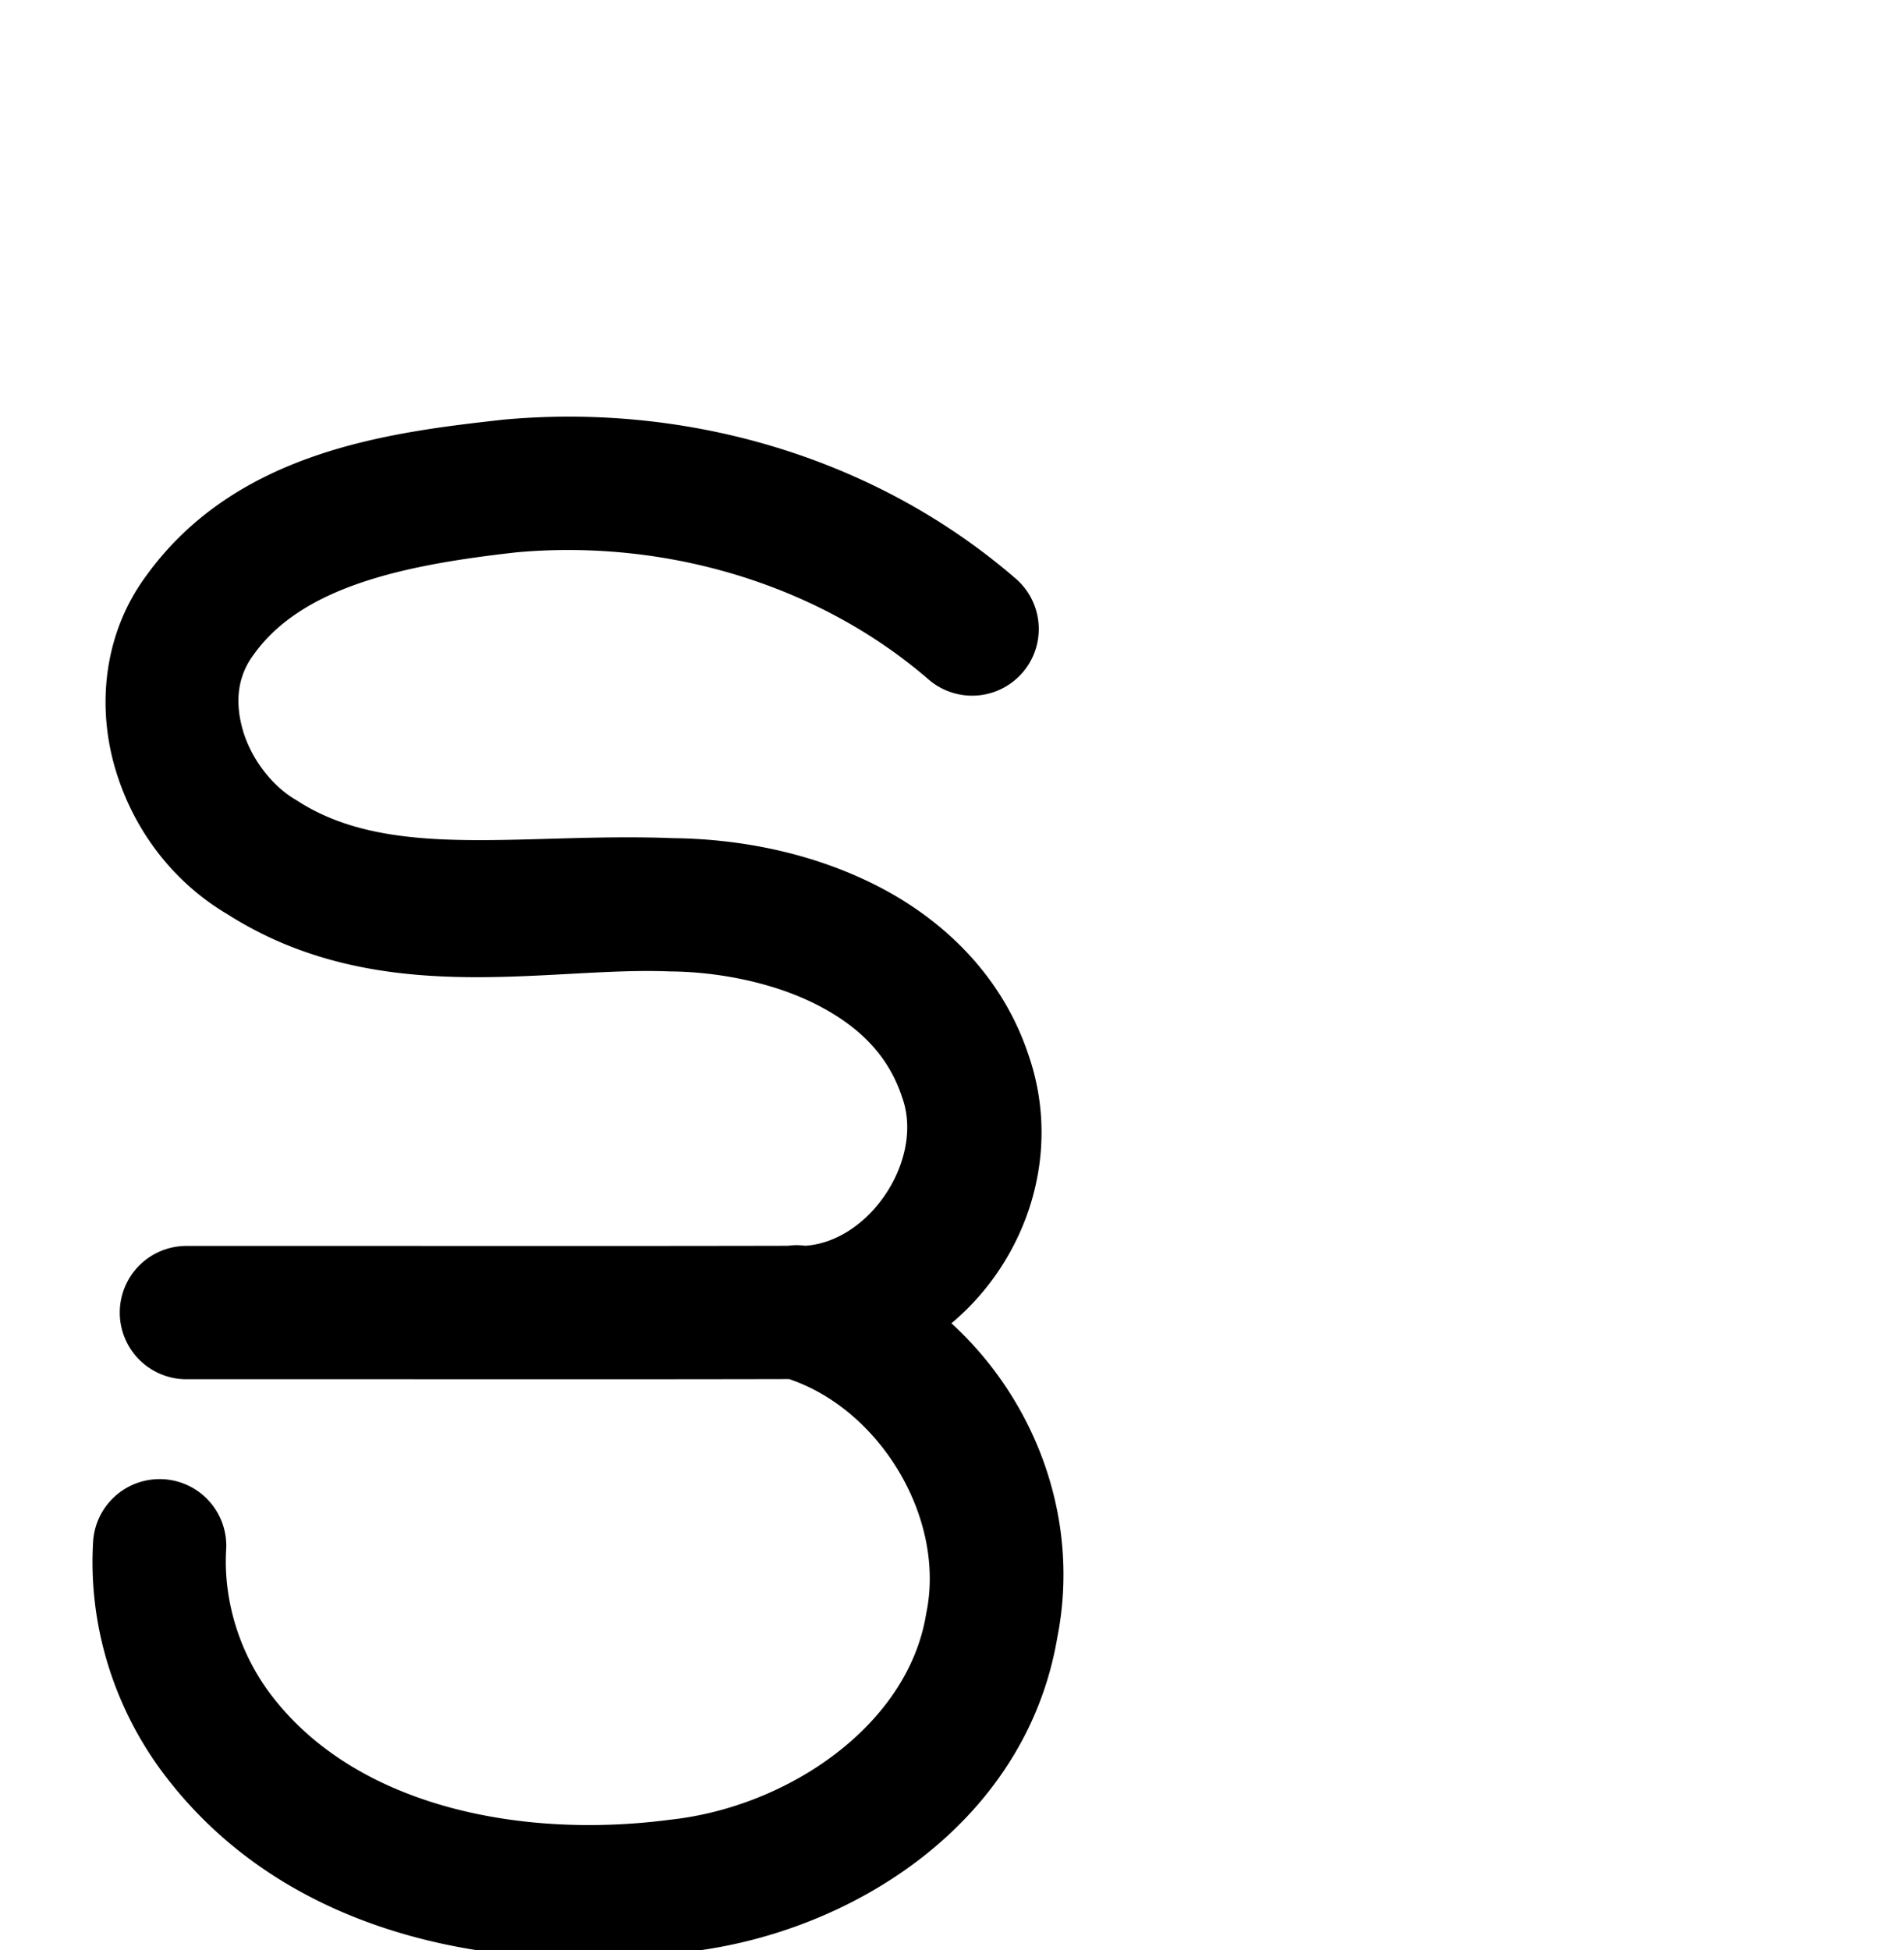 <?xml version="1.0" encoding="UTF-8" standalone="no"?>
<!-- Created with Inkscape (http://www.inkscape.org/) -->

<svg
   xmlns:dc="http://purl.org/dc/elements/1.1/"
   xmlns:cc="http://creativecommons.org/ns#"
   xmlns:rdf="http://www.w3.org/1999/02/22-rdf-syntax-ns#"
   xmlns:svg="http://www.w3.org/2000/svg"
   xmlns="http://www.w3.org/2000/svg"
   xmlns:sodipodi="http://sodipodi.sourceforge.net/DTD/sodipodi-0.dtd"
   xmlns:inkscape="http://www.inkscape.org/namespaces/inkscape"
   width="2000"
   height="2048"
   id="svg2992"
   version="1.1"
   inkscape:version="0.91pre3 r13670"
   sodipodi:docname="ട്ട.svg">
  <defs
     id="defs5498">
    <inkscape:path-effect
       effect="spiro"
       id="path-effect4179"
       is_visible="true" />
    <inkscape:path-effect
       effect="spiro"
       id="path-effect3781"
       is_visible="true" />
    <inkscape:path-effect
       effect="spiro"
       id="path-effect4199"
       is_visible="true" />
    <inkscape:path-effect
       effect="spiro"
       id="path-effect4195"
       is_visible="true" />
    <inkscape:path-effect
       effect="spiro"
       id="path-effect4191"
       is_visible="true" />
    <inkscape:path-effect
       effect="spiro"
       id="path-effect3782"
       is_visible="true" />
    <inkscape:path-effect
       effect="spiro"
       id="path-effect3846"
       is_visible="true" />
    <inkscape:path-effect
       effect="spiro"
       id="path-effect3801"
       is_visible="true" />
    <inkscape:path-effect
       is_visible="true"
       id="path-effect4146"
       effect="spiro" />
    <inkscape:path-effect
       is_visible="true"
       id="path-effect4199-5"
       effect="spiro" />
    <inkscape:path-effect
       is_visible="true"
       id="path-effect4195-6"
       effect="spiro" />
    <inkscape:path-effect
       is_visible="true"
       id="path-effect4191-4"
       effect="spiro" />
    <inkscape:path-effect
       is_visible="true"
       id="path-effect3782-4"
       effect="spiro" />
    <inkscape:path-effect
       is_visible="true"
       id="path-effect3846-0"
       effect="spiro" />
    <inkscape:path-effect
       is_visible="true"
       id="path-effect3801-1"
       effect="spiro" />
    <inkscape:path-effect
       is_visible="true"
       id="path-effect4146-2"
       effect="spiro" />
    <inkscape:path-effect
       is_visible="true"
       id="path-effect4146-2-6"
       effect="spiro" />
    <inkscape:path-effect
       is_visible="true"
       id="path-effect4146-2-4"
       effect="spiro" />
    <inkscape:path-effect
       effect="spiro"
       id="path-effect4179-7"
       is_visible="true" />
    <inkscape:path-effect
       effect="spiro"
       id="path-effect4179-7-6"
       is_visible="true" />
    <inkscape:path-effect
       is_visible="true"
       id="path-effect4146-2-4-4"
       effect="spiro" />
    <inkscape:path-effect
       effect="spiro"
       id="path-effect4179-7-8"
       is_visible="true" />
    <inkscape:path-effect
       is_visible="true"
       id="path-effect4146-2-4-8"
       effect="spiro" />
    <inkscape:path-effect
       is_visible="true"
       id="path-effect4146-2-4-89"
       effect="spiro" />
    <inkscape:path-effect
       effect="spiro"
       id="path-effect4179-7-5"
       is_visible="true" />
    <inkscape:path-effect
       effect="spiro"
       id="path-effect4179-7-7"
       is_visible="true" />
    <inkscape:path-effect
       is_visible="true"
       id="path-effect4146-2-4-0"
       effect="spiro" />
    <inkscape:path-effect
       effect="spiro"
       id="path-effect4146-2-1"
       is_visible="true" />
    <inkscape:path-effect
       effect="spiro"
       id="path-effect4146-2-1-3"
       is_visible="true" />
    <inkscape:path-effect
       effect="spiro"
       id="path-effect4179-7-59"
       is_visible="true" />
    <inkscape:path-effect
       effect="spiro"
       id="path-effect4179-7-59-9"
       is_visible="true" />
    <inkscape:path-effect
       effect="spiro"
       id="path-effect4146-2-1-3-6"
       is_visible="true" />
    <inkscape:path-effect
       effect="spiro"
       id="path-effect4179-7-59-3"
       is_visible="true" />
    <inkscape:path-effect
       effect="spiro"
       id="path-effect4146-2-1-3-7"
       is_visible="true" />
  </defs>
  <sodipodi:namedview
     inkscape:window-height="853"
     inkscape:window-width="1600"
     inkscape:pageshadow="2"
     inkscape:pageopacity="0.0"
     borderopacity="1.0"
     bordercolor="#666666"
     pagecolor="#ffffff"
     id="base"
     showgrid="true"
     showguides="true"
     inkscape:guide-bbox="true"
     inkscape:zoom="0.25"
     inkscape:cx="-836.41857"
     inkscape:cy="592.16707"
     inkscape:window-x="1598"
     inkscape:window-y="-3"
     inkscape:current-layer="layer1-5-7"
     inkscape:window-maximized="1">
    <sodipodi:guide
       orientation="horizontal"
       position="0,600"
       id="guide5596" />
    <inkscape:grid
       type="xygrid"
       id="grid3769"
       empspacing="3"
       visible="true"
       enabled="true"
       snapvisiblegridlinesonly="true"
       spacingx="4px"
       units="px"
       dotted="true"
       spacingy="4px" />
    <sodipodi:guide
       orientation="0,1"
       position="-1040,1600"
       id="guide2985" />
    <sodipodi:guide
       orientation="0,1"
       position="-1296,1600"
       id="guide4164" />
    <sodipodi:guide
       orientation="0,1"
       position="0,0"
       id="guide4166" />
  </sodipodi:namedview>
  <g
     inkscape:label="Layer 1"
     inkscape:groupmode="layer"
     id="layer1"
     transform="translate(0,1048)">
    <g
       id="layer1-5"
       inkscape:label="Layer 1"
       transform="translate(-986.928,-268.754)">
      <path
         style="fill:none;fill-rule:evenodd;stroke:#000000;stroke-width:140;stroke-linecap:round;stroke-linejoin:round;stroke-miterlimit:4;stroke-dasharray:none;stroke-opacity:1"
         d="m 408.928,600.754 c 80.431,23.578 149.326,83.809 183.437,160.37 34.111,76.561 32.82,168.062 -3.437,243.63 -35.072,73.098 -100.448,129.178 -174.525,162.133 -74.077,32.955 -156.439,44.117 -237.499,42.524 -84.375,-1.658 -169.588,-17.194 -244.849,-55.373 -75.261,-38.179 -140.018,-100.387 -171.842,-178.547 -16.48,-40.476 -23.933,-84.598 -21.662,-128.241"
         id="path4177-7-6"
         inkscape:path-effect="#path-effect4179-7-59"
         inkscape:original-d="m 408.9284,600.75428 c 0,0 229.90427,265.27482 180,404.00002 -51.90909,144.2982 -258.72263,208.5302 -412.0247,204.6568 -159.235814,-4.0234 -325.01085,-103.6628 -416.6911,-233.9201 -24.95239,-35.45181 -21.6618,-128.24132 -21.6618,-128.24132"
         inkscape:connector-curvature="0"
         sodipodi:nodetypes="caaac" />
      <path
         style="fill:none;fill-rule:evenodd;stroke:#000000;stroke-width:140;stroke-linecap:round;stroke-linejoin:round;stroke-miterlimit:4;stroke-dasharray:none;stroke-opacity:1"
         d="m -232.264,601.312 618.757,0.025 c 60.116,5.179 122.079,-20.135 161.374,-65.925 C 587.16,489.622 602.774,424.534 588.529,365.901 579.646,329.338 559.879,295.794 533.795,268.677 507.711,241.561 475.458,220.737 440.855,205.963 371.647,176.415 294.559,171.085 219.322,172.581 119.647,174.564 17.392,187.504 -77.921,158.272 -125.578,143.656 -170.713,118.053 -203.085,80.147 -235.457,42.241 -253.998,-8.681 -247.471,-58.099 c 3.452,-26.132 13.691,-51.182 28.423,-73.039 14.732,-21.857 33.882,-40.575 55.296,-55.945 42.827,-30.74 93.926,-47.858 145.231,-59.98 119.823,-28.31 246.757,-31.279 365.553,1.071 89.509,24.375 173.539,68.653 244.249,128.703"
         id="path4144-0-0-2"
         inkscape:path-effect="#path-effect4146-2-1-3"
         inkscape:original-d="m -232.2643,601.31222 618.7569,0.0248 c 0,0 221.52836,-133.87648 202.0363,-235.43621 C 562.34451,229.47202 343.1359,235.57842 219.3223,172.58122 64.6338,93.87459 -227.4668,114.30474 -247.4711,-58.09917 c -11.4051,-98.29347 135.7782,-155.63461 228.9492,-188.96422 114.7314,-41.0424 247.3091,-28.36017 365.5529,1.071 89.3031,22.22775 244.2491,128.70284 244.2491,128.70284"
         inkscape:connector-curvature="0"
         sodipodi:nodetypes="ccaaaaac" />
    </g>
    <g
       id="layer1-5-7"
       inkscape:label="Layer 1"
       transform="translate(429.072,-284.754)">
      <path
         style="color:#000000;font-style:normal;font-variant:normal;font-weight:normal;font-stretch:normal;font-size:medium;line-height:normal;font-family:sans-serif;text-indent:0;text-align:start;text-decoration:none;text-decoration-line:none;text-decoration-style:solid;text-decoration-color:#000000;letter-spacing:normal;word-spacing:normal;text-transform:none;direction:ltr;block-progression:tb;writing-mode:lr-tb;baseline-shift:baseline;text-anchor:start;white-space:normal;clip-rule:nonzero;display:inline;overflow:visible;visibility:visible;opacity:1;isolation:auto;mix-blend-mode:normal;color-interpolation:sRGB;color-interpolation-filters:linearRGB;solid-color:#000000;solid-opacity:1;fill:#000000;fill-opacity:1;fill-rule:evenodd;stroke:none;stroke-width:140;stroke-linecap:round;stroke-linejoin:round;stroke-miterlimit:4;stroke-dasharray:none;stroke-dashoffset:0;stroke-opacity:1;color-rendering:auto;image-rendering:auto;shape-rendering:auto;text-rendering:auto;enable-background:accumulate"
         d="m 172.446,-325.642 c -23.962,-0.123 -47.936,0.895 -71.814,3.059 a 70.007,70.007 0 0 0 -1.465,0.148 c -118.375,13.24 -279.824,32.484 -374.678,163.943 -44.858,60.742 -51.458,136.175 -33.199,200.201 18.227,63.914 59.519,120.358 118.531,155.219 158.421,100.845 335.214,54.932 463.344,60.027 a 70.007,70.007 0 0 0 2.135,0.053 c 51.947,0.479 109.11,12.265 153.498,34.9 44.388,22.635 75.013,53.021 89.477,96.518 a 70.007,70.007 0 0 0 0.465,1.353 c 22.827,64.231 -33.601,150.545 -101.654,155.322 -0.161,4e-4 -0.322,-4e-4 -0.482,0 a 70.007,70.007 0 0 0 -9.84,-0.608 70.007,70.007 0 0 0 -8.002,0.643 c -210.118,0.467 -420.559,0.029 -631.072,0.176 a 70.007,70.007 0 1 0 0.098,140 c 210.494,-0.147 421.26,0.298 632.033,-0.172 95.854,32.27 164.328,146.019 144.238,245.139 a 70.007,70.007 0 0 0 -0.441,2.397 C 524.234,1048.976 398.667,1134.314 275.594,1147.84 a 70.007,70.007 0 0 0 -1.42,0.17 c -153.764,20.085 -325.248,-12.84 -415.402,-127.229 a 70.007,70.007 0 0 0 -0.193,-0.246 c -34.572,-43.464 -53.192,-100.627 -50.137,-155.387 a 70.007,70.007 0 1 0 -139.781,-7.799 c -5.057,90.64 24.363,179.895 80.281,250.242 133.128,168.762 357.229,203.408 542.783,179.303 174.202,-19.452 356.738,-135.654 389.77,-330.092 24.604,-123.836 -22.135,-248.802 -111.17,-330.234 79.042,-66.252 117.44,-178.352 80.522,-283.07 -27.827,-82.9 -89.937,-141.374 -158.447,-176.311 -68.343,-34.851 -144.013,-49.354 -214.633,-50.156 0.321,0.013 0.64,0.022 0.961,0.035 l -2.137,-0.053 c 0.391,0.004 0.784,0.013 1.176,0.018 C 120.4,110.92 -18.062,141.349 -116.206,78.104 a 70.007,70.007 0 0 0 -2.49,-1.531 c -25.118,-14.741 -46.909,-43.553 -55.381,-73.26 -8.472,-29.707 -5.344,-56.366 11.26,-78.76 a 70.007,70.007 0 0 0 0.615,-0.842 c 52.055,-72.44 161.93,-94.091 276.041,-106.902 154.926,-13.887 315.26,32.618 431.766,132.945 A 70.007,70.007 0 1 0 636.958,-156.332 C 507.307,-267.978 340.179,-324.781 172.446,-325.642 Z"
         id="path4177-7-6-0"
         inkscape:connector-curvature="0" />
    </g>
  </g>
</svg>
